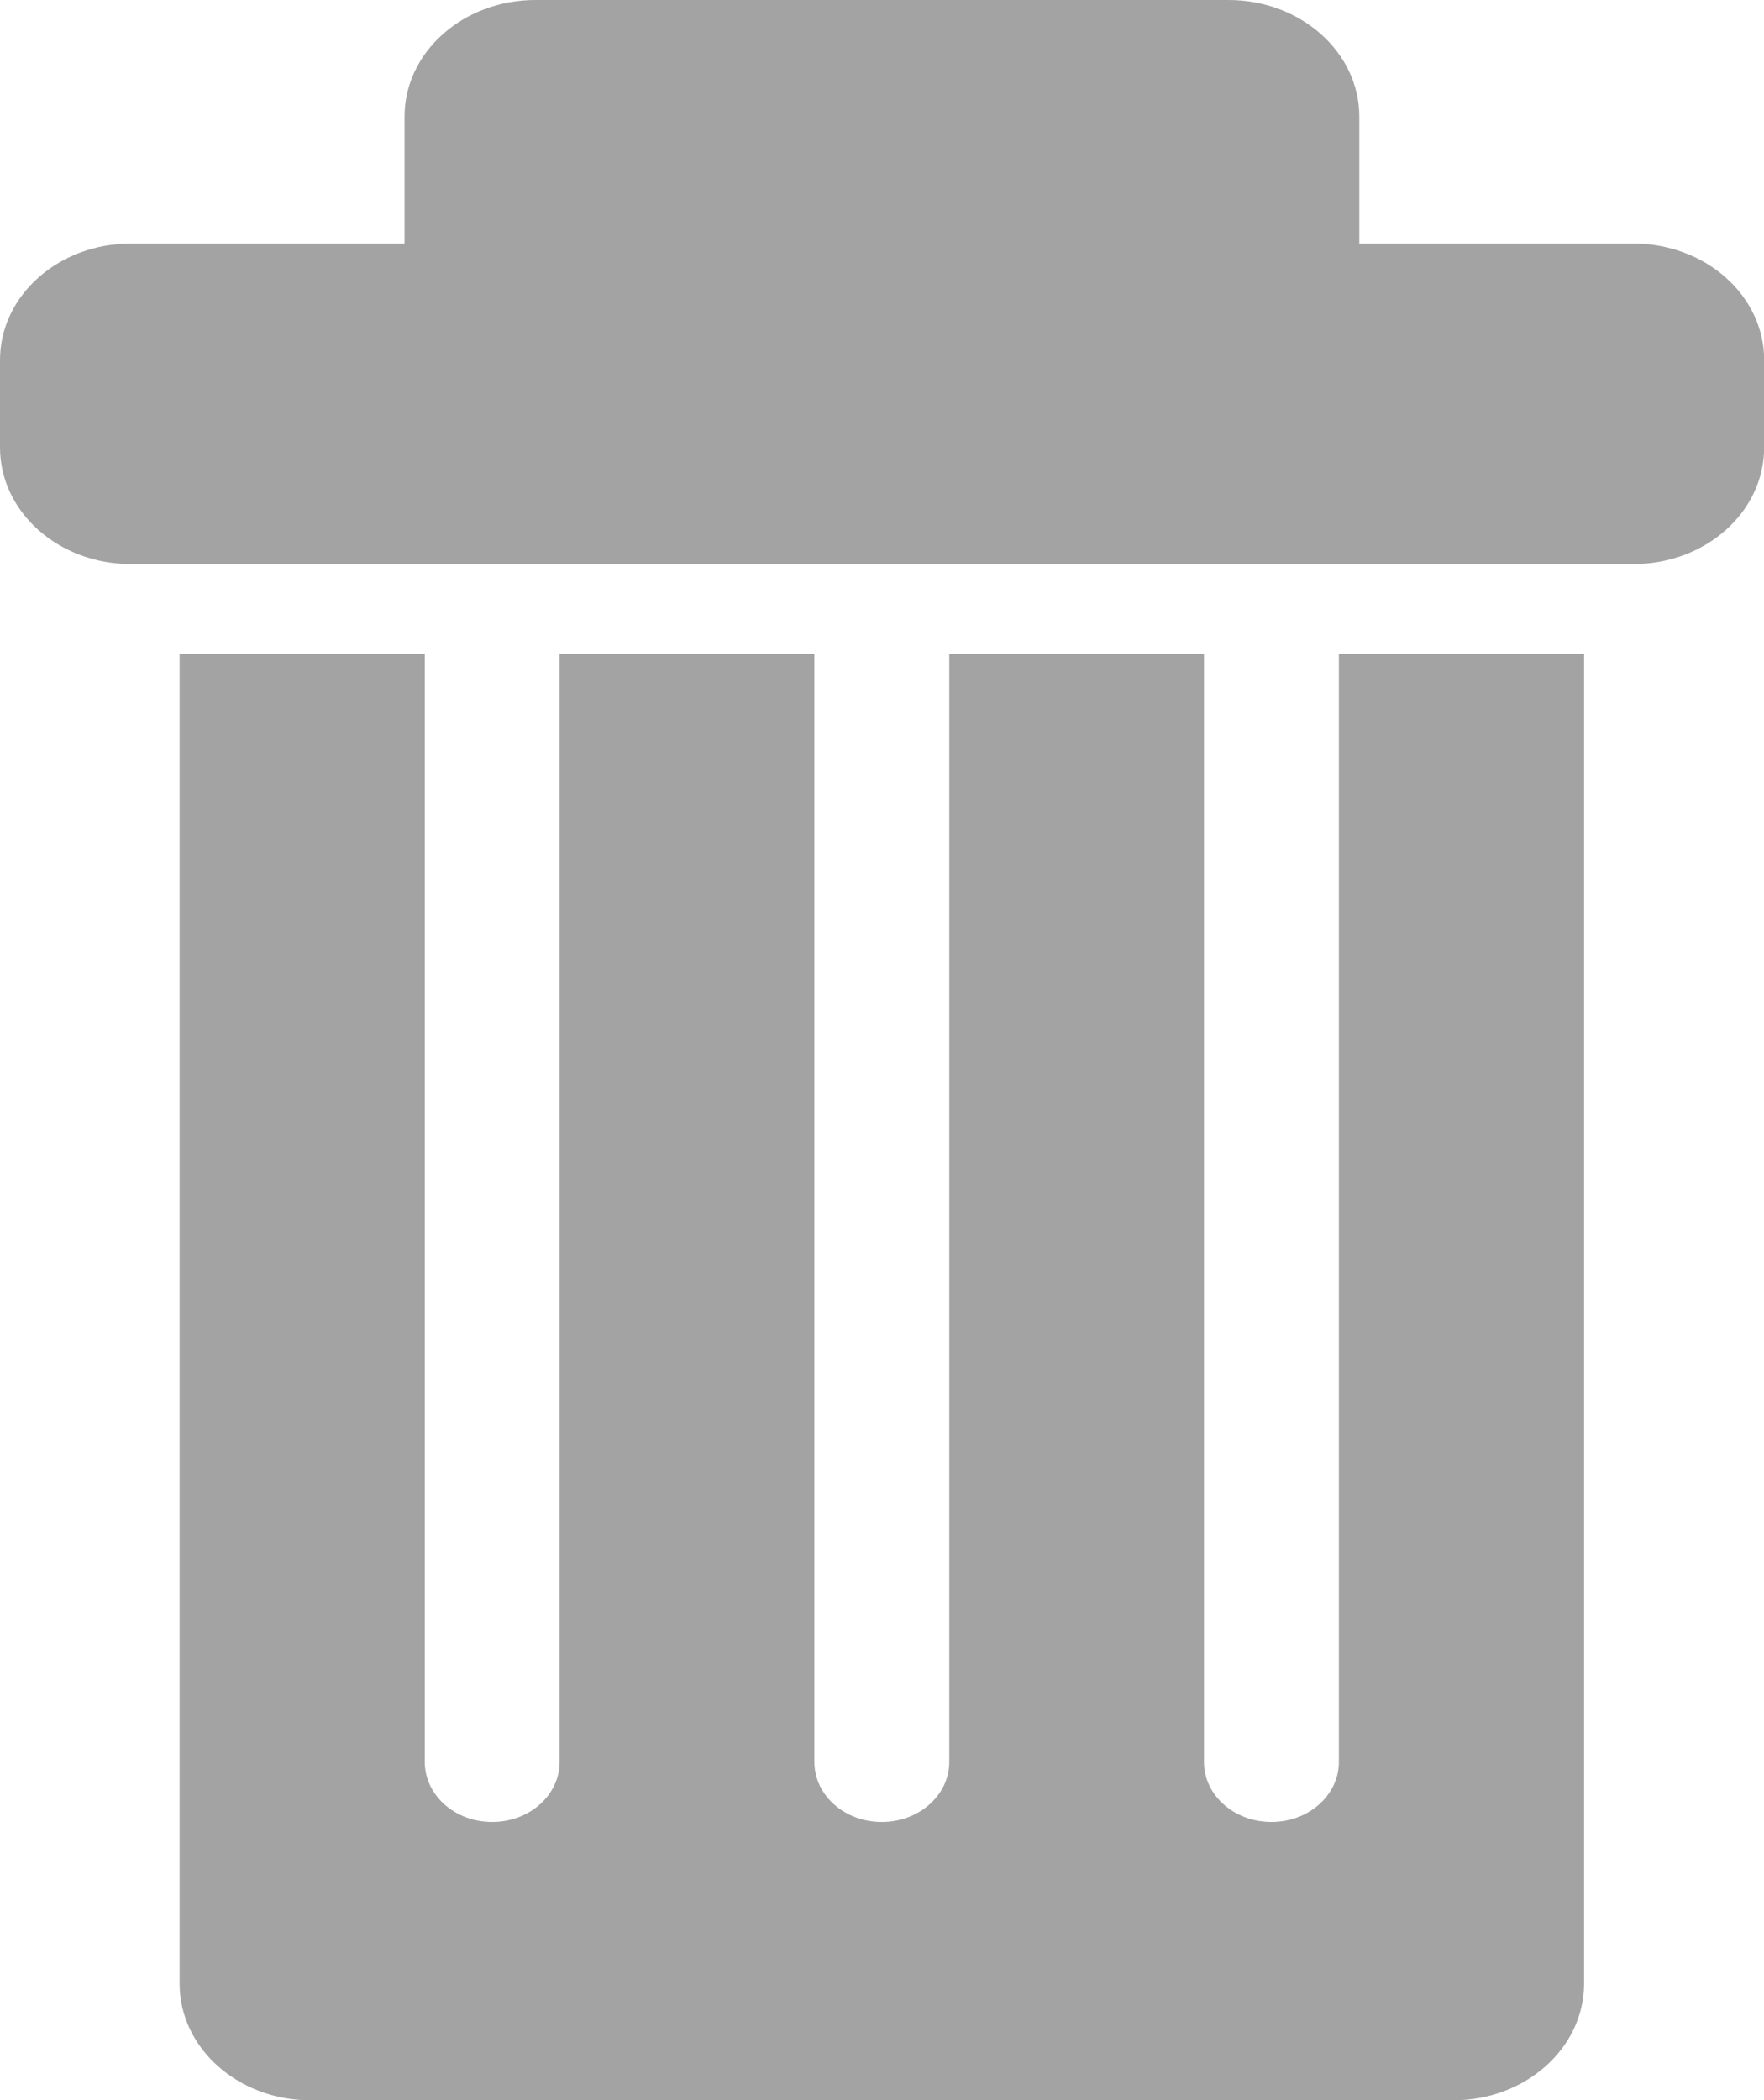 <svg width="21" height="25" viewBox="0 0 21 25" fill="none" xmlns="http://www.w3.org/2000/svg">
<g clip-path="url(#clip0_20_1088)">
<path d="M15.939 7.785V20.974C15.939 21.368 15.581 21.689 15.136 21.689C14.692 21.689 14.333 21.37 14.333 20.974V7.785H11.301V20.974C11.301 21.368 10.942 21.689 10.498 21.689C10.053 21.689 9.695 21.37 9.695 20.974V7.785H6.662V20.974C6.662 21.368 6.304 21.689 5.86 21.689C5.415 21.689 5.057 21.37 5.057 20.974V7.785H2.138V23.613C2.138 24.38 2.835 25.002 3.696 25.002H17.3C18.161 25.002 18.858 24.38 18.858 23.613V7.785H15.937H15.939Z" fill="#A3A3A3"/>
<path d="M19.442 2.899H16.182V1.387C16.182 0.622 15.485 0 14.624 0H6.374C5.513 0 4.816 0.622 4.816 1.387V2.899H1.558C0.697 2.899 0 3.52 0 4.286V5.326C0 6.094 0.697 6.715 1.558 6.715H19.444C20.305 6.715 21.002 6.094 21.002 5.326V4.286C21.002 3.52 20.305 2.899 19.444 2.899H19.442Z" fill="#A3A3A3"/>
</g>
<defs>
<clipPath id="clip0_20_1088">
<rect width="21" height="25" fill="white"/>
</clipPath>
</defs>
</svg>
